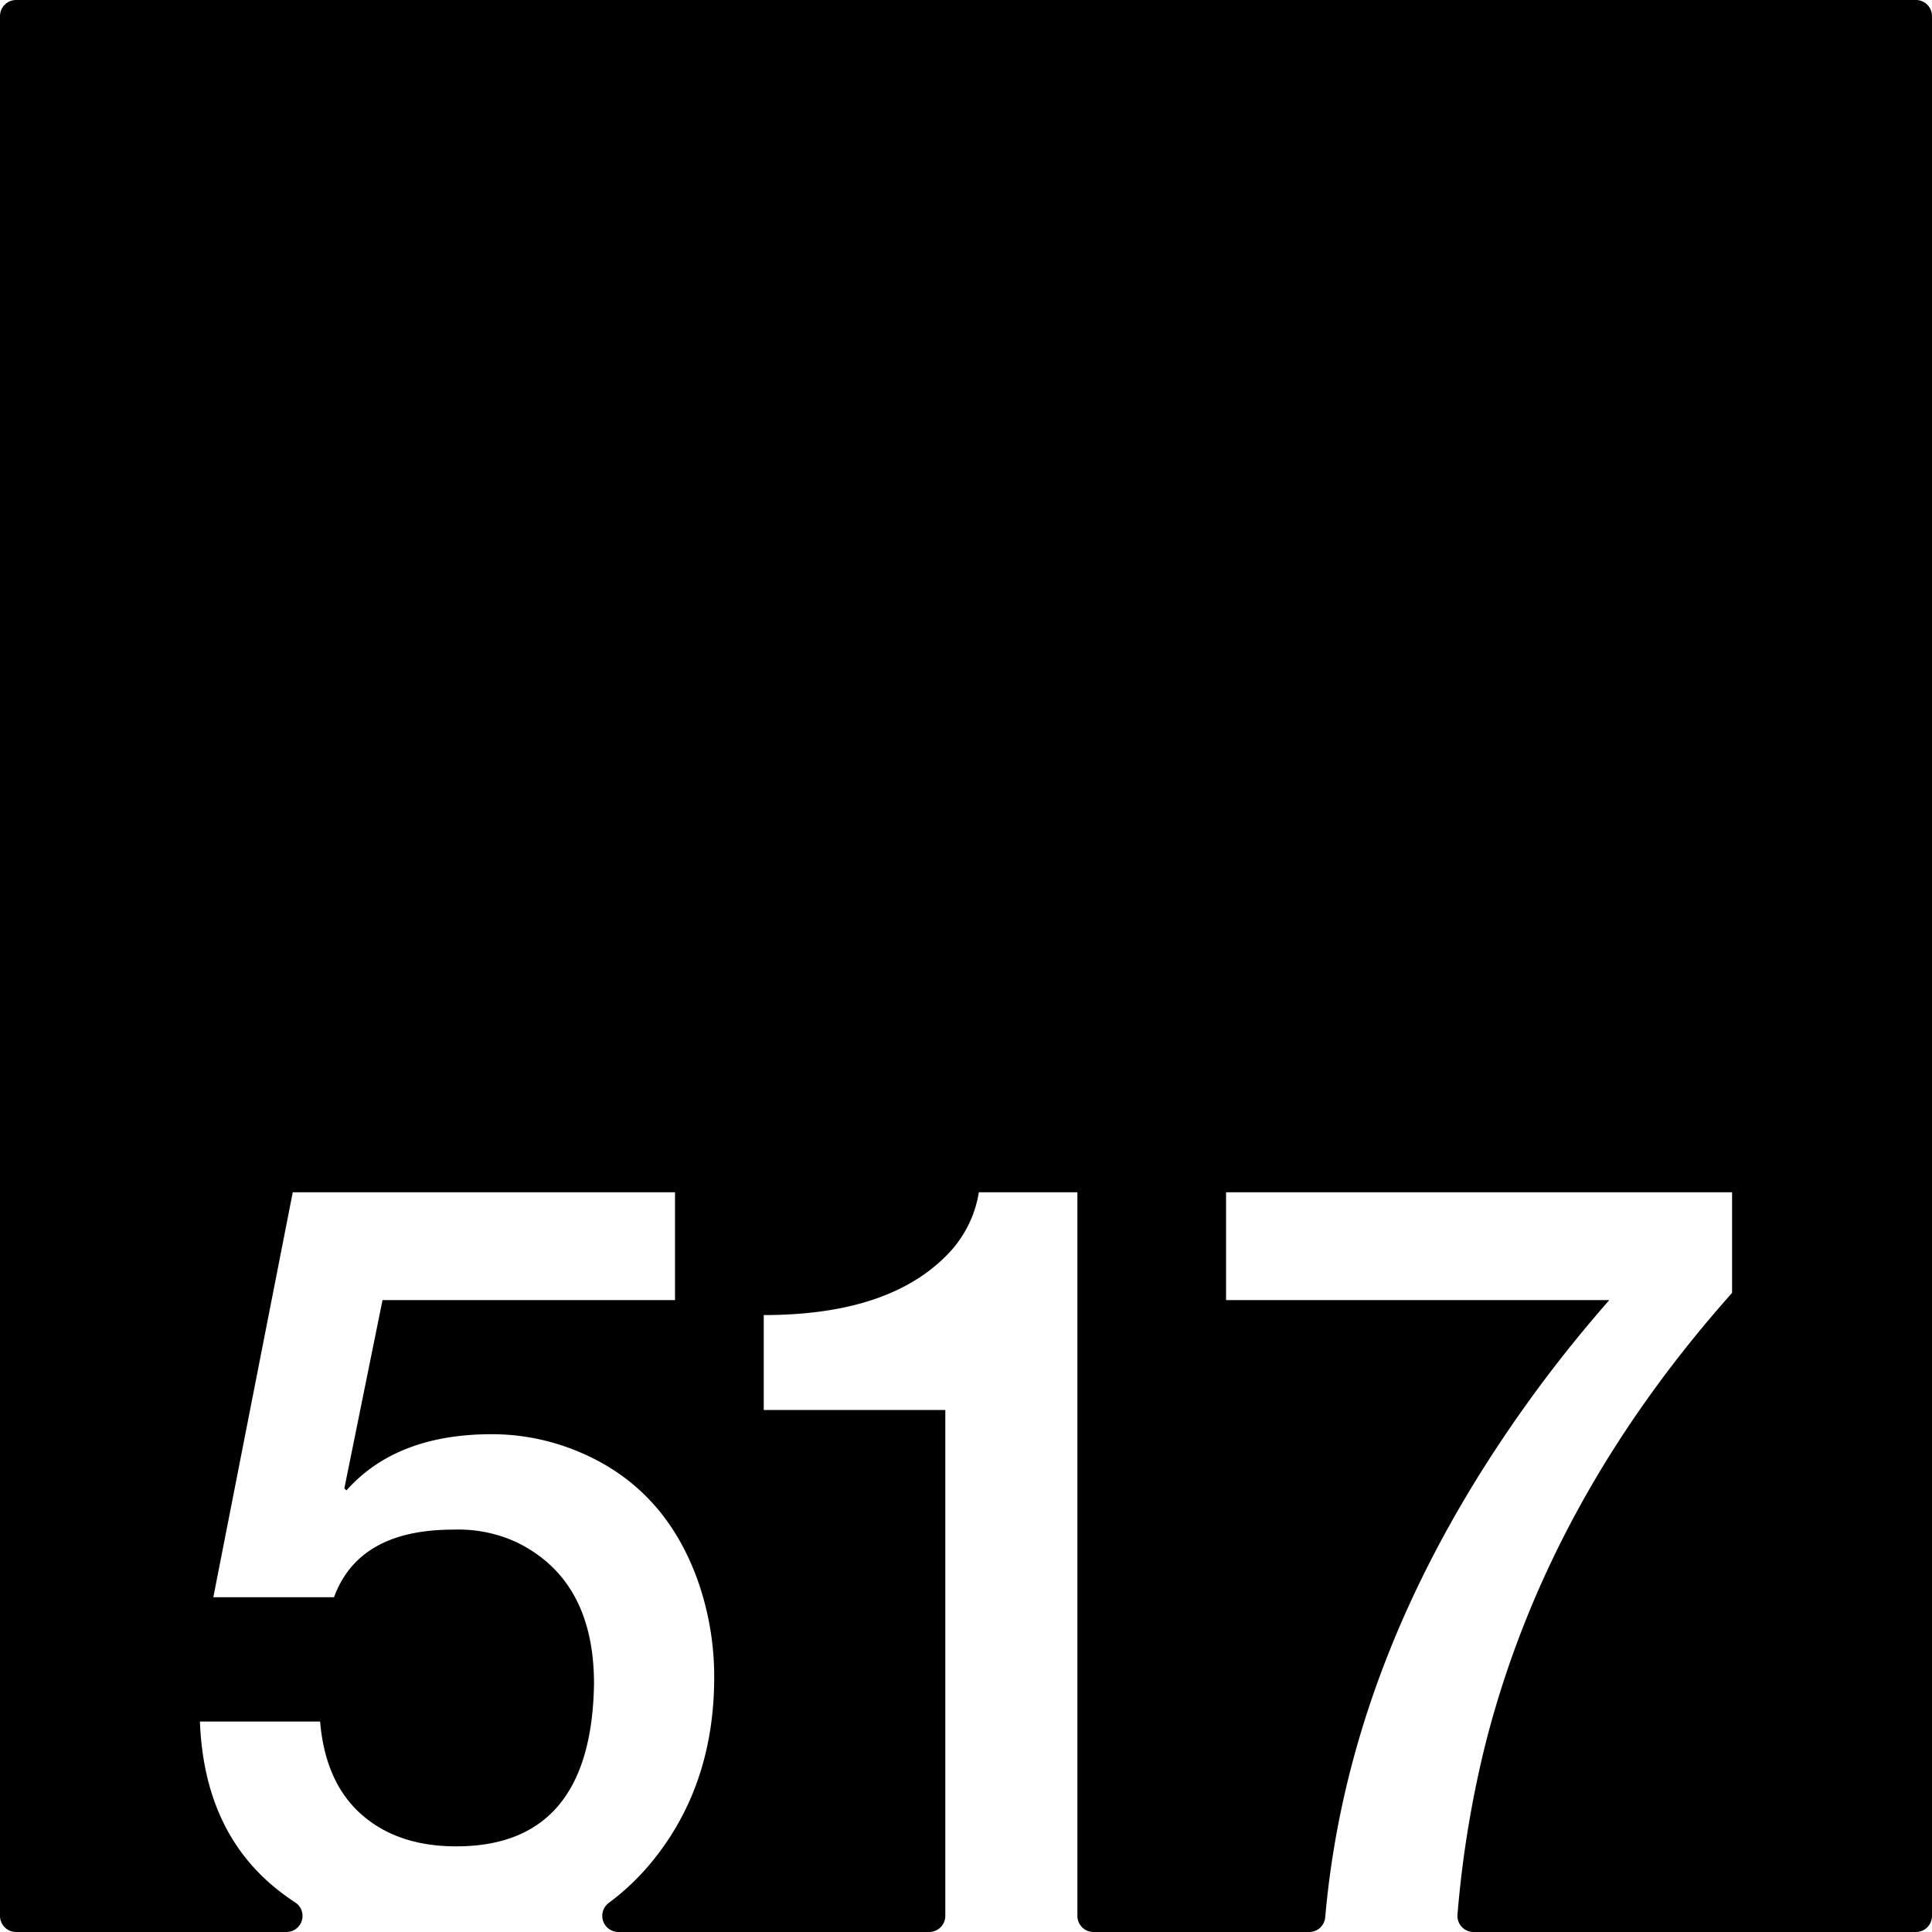 <svg xmlns="http://www.w3.org/2000/svg" width="120mm" height="120mm" viewBox="0 0 340.157 340.158">
  <g id="Zimmernummer">
      <g id="Z-03-517">
        <path fill="#000000" stroke="none" d="M337.323,0H2.834A2.834,2.834,0,0,0,0,2.834V337.323a2.835,2.835,0,0,0,2.835,2.835h47.6a2.831,2.831,0,0,0,1.524-5.215q-1.721-1.126-3.317-2.414Q35.924,322.266,35.2,303.1H56.359q.906,10.717,7.266,16.348t16.71,5.631q23.795,0,24.249-28.608,0-18.345-13.713-24.976a24.536,24.536,0,0,0-11.08-2.18q-16.622,0-20.98,11.9H37.559l13.986-71.3h67.3V228.9H67.348l-6.721,33.148.364.364q8.808-9.9,25.611-9.9a39.505,39.505,0,0,1,15.712,3.27q14.985,6.447,20.707,22.976a50.9,50.9,0,0,1,2.725,16.529q0,18.713-10.536,31.969a42.759,42.759,0,0,1-8.054,7.8,2.841,2.841,0,0,0,1.728,5.1H163.6a2.835,2.835,0,0,0,2.835-2.835V248.248H134.471V231.537q22.887,0,33.15-11.534a20.288,20.288,0,0,0,4.722-10.082H189.69v127.4a2.835,2.835,0,0,0,2.835,2.835h37.982a2.837,2.837,0,0,0,2.82-2.606q3.8-43.308,31.217-84.219a235.5,235.5,0,0,1,18.8-24.429H215.865V209.921h89.094v17.711q-32.512,36.51-43.412,79.377a188.093,188.093,0,0,0-4.935,30.086,2.834,2.834,0,0,0,2.828,3.063h77.883a2.834,2.834,0,0,0,2.834-2.835V2.835A2.834,2.834,0,0,0,337.323,0Z"/>
      </g>
    </g>
</svg>
